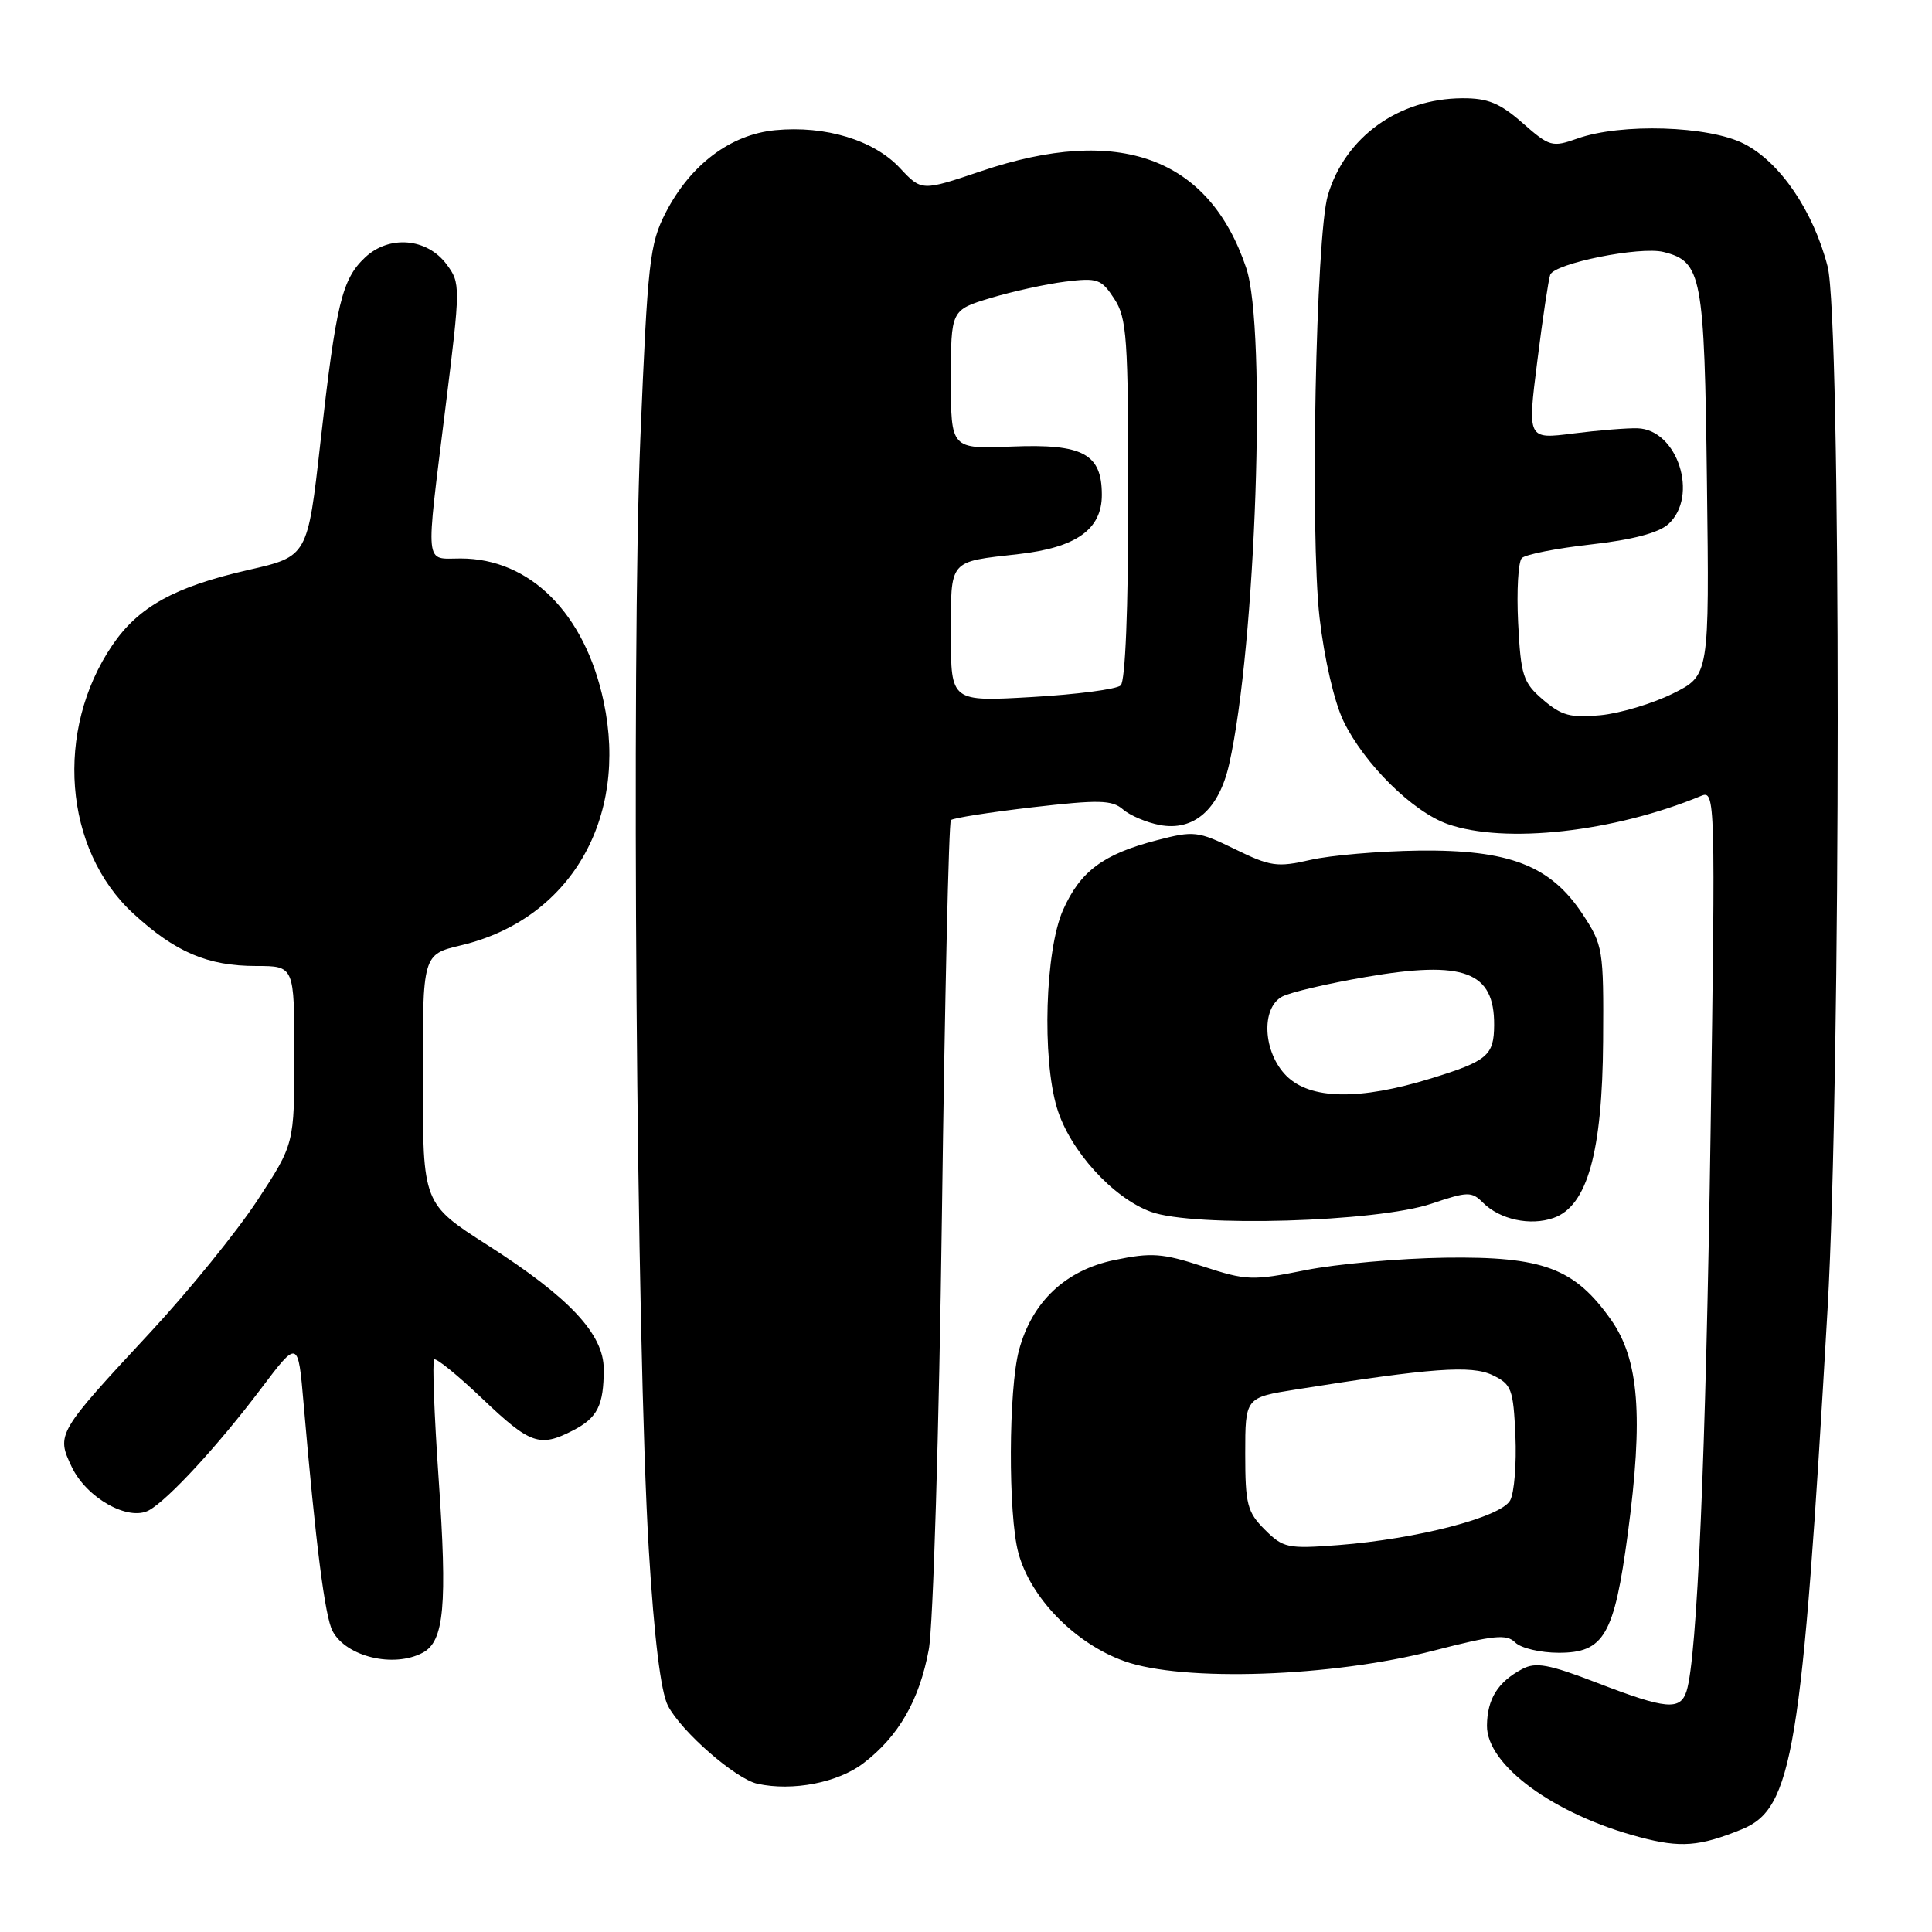 <?xml version="1.0" encoding="UTF-8" standalone="no"?>
<!DOCTYPE svg PUBLIC "-//W3C//DTD SVG 1.1//EN" "http://www.w3.org/Graphics/SVG/1.1/DTD/svg11.dtd" >
<svg xmlns="http://www.w3.org/2000/svg" xmlns:xlink="http://www.w3.org/1999/xlink" version="1.1" viewBox="0 0 256 256">
 <g >
 <path fill="currentColor"
d=" M 230.79 242.40 C 237.55 239.66 238.78 232.25 242.16 173.50 C 243.95 142.35 243.96 42.27 242.17 35.31 C 240.27 27.95 235.87 21.48 231.09 19.05 C 226.42 16.66 214.78 16.30 209.00 18.36 C 205.67 19.54 205.32 19.44 201.75 16.30 C 198.74 13.66 197.15 13.00 193.75 13.02 C 185.30 13.07 178.23 18.17 175.95 25.87 C 174.36 31.24 173.58 70.81 174.85 81.85 C 175.48 87.31 176.80 93.02 178.02 95.55 C 180.77 101.22 187.17 107.55 191.81 109.19 C 199.41 111.86 213.84 110.26 225.41 105.46 C 227.28 104.68 227.31 105.63 226.66 150.08 C 226.04 192.78 224.88 219.64 223.48 224.07 C 222.65 226.68 220.79 226.51 211.66 223.00 C 205.20 220.51 203.50 220.20 201.69 221.16 C 198.46 222.88 197.07 225.12 197.03 228.65 C 196.98 233.89 205.93 240.44 217.25 243.43 C 222.68 244.87 225.17 244.68 230.79 242.40 Z  M 114.40 233.64 C 119.07 230.08 121.83 225.28 123.07 218.56 C 123.65 215.45 124.43 189.56 124.81 161.04 C 125.19 132.51 125.72 108.94 126.00 108.67 C 126.28 108.39 131.13 107.63 136.80 106.97 C 145.63 105.95 147.34 105.99 148.80 107.25 C 149.73 108.06 151.93 108.99 153.67 109.32 C 158.19 110.17 161.52 107.26 162.87 101.26 C 166.41 85.54 167.85 43.57 165.13 35.50 C 160.20 20.85 148.30 16.50 130.03 22.67 C 122.12 25.34 122.12 25.34 119.24 22.26 C 115.79 18.56 109.36 16.61 102.72 17.25 C 96.79 17.82 91.48 21.82 88.20 28.19 C 86.08 32.32 85.82 34.65 84.85 58.09 C 83.64 87.31 84.34 178.53 85.97 205.36 C 86.68 217.03 87.56 224.18 88.50 226.01 C 90.28 229.45 97.48 235.73 100.37 236.36 C 105.02 237.38 111.02 236.22 114.40 233.64 Z  M 189.96 218.72 C 197.94 216.66 199.64 216.49 200.78 217.64 C 201.53 218.39 204.13 219.00 206.55 219.00 C 212.54 219.00 213.89 216.68 215.69 203.24 C 217.77 187.65 217.18 180.14 213.47 174.88 C 208.63 168.03 204.48 166.47 191.50 166.65 C 185.45 166.74 177.12 167.48 173.00 168.30 C 165.92 169.72 165.16 169.69 159.38 167.80 C 154.02 166.05 152.56 165.95 147.68 166.96 C 141.17 168.31 136.75 172.49 135.02 178.91 C 133.63 184.10 133.57 200.70 134.94 205.76 C 136.55 211.75 142.46 217.79 149.00 220.12 C 156.75 222.88 176.47 222.21 189.96 218.72 Z  M 56.02 218.99 C 58.86 217.47 59.29 212.77 58.12 195.91 C 57.54 187.49 57.27 180.39 57.53 180.14 C 57.78 179.89 60.66 182.23 63.92 185.34 C 70.26 191.38 71.51 191.82 75.93 189.54 C 79.18 187.86 80.00 186.22 80.00 181.42 C 80.00 176.78 75.47 171.94 64.63 165.00 C 56.03 159.50 56.03 159.50 56.02 142.99 C 56.00 126.47 56.00 126.47 61.09 125.26 C 75.51 121.84 83.30 108.53 79.99 92.97 C 77.51 81.28 70.24 74.00 61.04 74.00 C 56.20 74.00 56.36 75.58 59.03 53.98 C 61.03 37.89 61.03 37.52 59.18 35.03 C 56.59 31.54 51.57 31.11 48.38 34.11 C 45.31 37.00 44.54 40.17 42.46 58.61 C 40.76 73.73 40.76 73.73 32.92 75.52 C 23.13 77.75 18.34 80.40 14.88 85.50 C 7.22 96.78 8.44 112.54 17.63 121.02 C 23.22 126.17 27.51 128.00 33.97 128.00 C 39.00 128.00 39.00 128.00 39.00 139.80 C 39.00 151.59 39.00 151.59 34.08 159.09 C 31.37 163.21 25.04 171.02 20.01 176.44 C 7.54 189.86 7.44 190.03 9.50 194.36 C 11.46 198.49 17.01 201.61 19.74 200.12 C 22.27 198.73 28.92 191.52 34.59 184.00 C 39.50 177.50 39.50 177.50 40.23 186.00 C 41.84 204.68 43.06 214.24 44.07 216.13 C 45.89 219.54 52.18 221.04 56.02 218.99 Z  M 189.69 159.49 C 194.49 157.87 195.00 157.86 196.51 159.37 C 198.75 161.60 202.77 162.47 205.86 161.38 C 210.33 159.81 212.32 152.68 212.42 137.94 C 212.50 125.76 212.41 125.24 209.68 121.10 C 205.44 114.68 199.97 112.57 188.00 112.71 C 182.78 112.78 176.32 113.33 173.65 113.94 C 169.24 114.95 168.34 114.82 163.64 112.52 C 158.73 110.12 158.20 110.06 153.31 111.33 C 146.17 113.18 143.14 115.44 140.85 120.60 C 138.49 125.95 138.05 140.19 140.06 146.83 C 141.75 152.43 147.44 158.72 152.50 160.57 C 158.16 162.65 182.46 161.94 189.69 159.49 Z  M 204.46 92.72 C 201.80 90.43 201.52 89.55 201.16 82.52 C 200.95 78.29 201.17 74.43 201.65 73.95 C 202.14 73.46 206.27 72.65 210.82 72.14 C 216.29 71.53 219.77 70.61 221.06 69.45 C 225.14 65.75 222.29 56.90 216.97 56.75 C 215.61 56.71 211.77 57.02 208.44 57.44 C 202.39 58.21 202.39 58.21 203.70 47.86 C 204.41 42.16 205.19 37.01 205.41 36.41 C 205.98 34.89 217.32 32.61 220.43 33.39 C 225.51 34.67 225.84 36.44 226.18 64.00 C 226.50 89.50 226.50 89.50 221.64 91.91 C 218.97 93.23 214.67 94.52 212.08 94.77 C 208.11 95.15 206.91 94.82 204.46 92.72 Z  M 126.00 84.10 C 126.00 74.03 125.62 74.48 134.97 73.42 C 142.60 72.56 146.00 70.14 146.00 65.58 C 146.00 60.13 143.51 58.79 134.08 59.17 C 126.00 59.50 126.00 59.50 126.00 50.29 C 126.00 41.08 126.00 41.08 131.25 39.49 C 134.14 38.62 138.59 37.64 141.14 37.32 C 145.43 36.79 145.93 36.96 147.64 39.58 C 149.32 42.14 149.50 44.71 149.50 66.16 C 149.50 80.71 149.11 90.26 148.50 90.82 C 147.95 91.33 142.66 92.02 136.75 92.36 C 126.00 92.98 126.00 92.98 126.00 84.10 Z  M 167.59 202.68 C 165.27 200.36 165.00 199.33 165.00 192.64 C 165.00 185.18 165.00 185.18 171.75 184.11 C 189.67 181.26 194.96 180.87 197.76 182.21 C 200.29 183.42 200.52 184.03 200.80 190.24 C 200.96 193.94 200.65 197.79 200.11 198.80 C 198.91 201.03 187.75 203.93 177.34 204.73 C 170.62 205.24 170.03 205.12 167.59 202.68 Z  M 170.45 142.55 C 167.36 139.45 167.05 133.58 169.90 132.05 C 170.95 131.49 175.92 130.32 180.95 129.46 C 193.98 127.21 198.03 128.72 197.98 135.83 C 197.96 139.86 197.09 140.59 189.64 142.89 C 180.11 145.83 173.62 145.71 170.45 142.55 Z "/>
</g>
</svg>